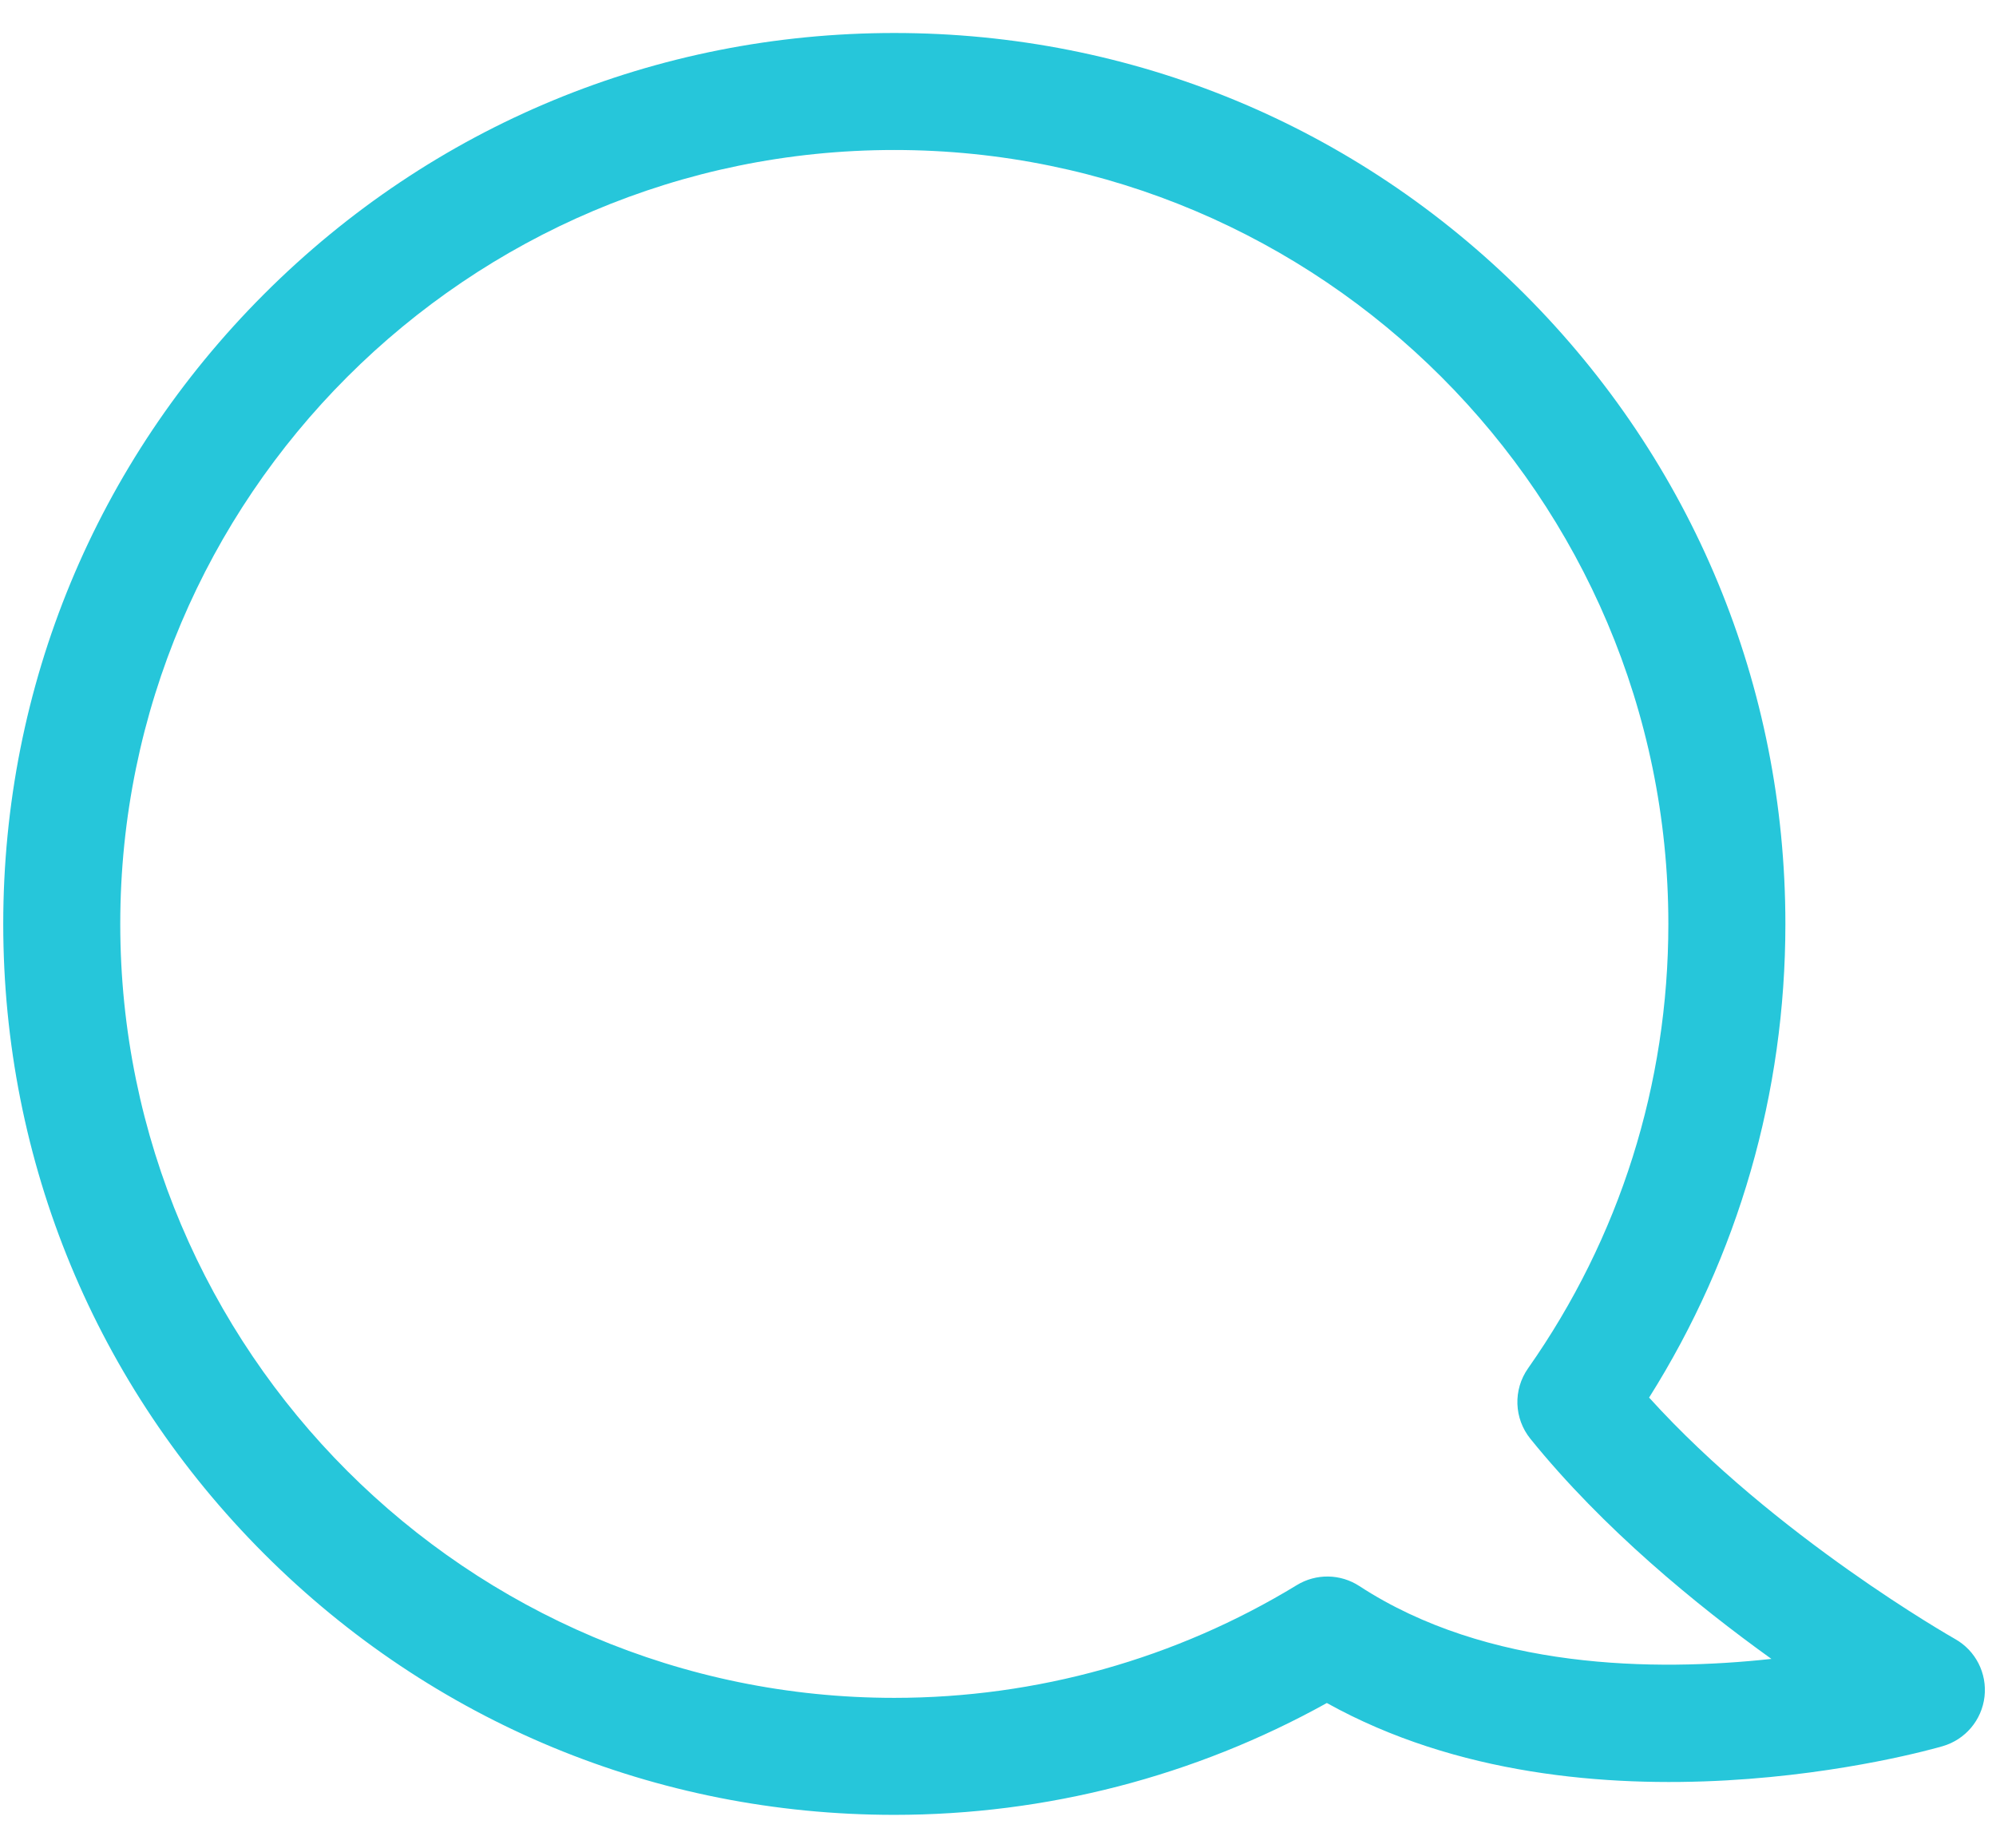 <svg width="27" height="25" viewBox="0 0 112 100" fill="none" xmlns="http://www.w3.org/2000/svg">
<path d="M109.703 90.131C109.596 90.07 99.619 84.409 92.535 76.582C97.546 68.623 100.182 59.487 100.182 50C100.182 36.645 94.981 24.088 85.537 14.644C76.093 5.201 63.537 0 50.182 0C36.826 0 24.27 5.201 14.827 14.644C5.383 24.088 0.182 36.645 0.182 50C0.182 63.355 5.383 75.912 14.827 85.356C24.27 94.8 36.826 100 50.182 100C58.706 100 67.054 97.835 74.452 93.723C89.031 101.828 108.174 96.389 109.014 96.144C110.282 95.773 111.205 94.679 111.355 93.367C111.506 92.053 110.856 90.779 109.703 90.131ZM76.274 87.158C75.214 86.466 73.85 86.446 72.769 87.105C65.984 91.245 58.173 93.434 50.182 93.434C26.233 93.434 6.748 73.95 6.748 50C6.748 26.05 26.233 6.566 50.182 6.566C74.131 6.566 93.615 26.05 93.615 50C93.615 58.988 90.893 67.613 85.741 74.943C84.898 76.142 84.952 77.754 85.873 78.894C89.95 83.941 95.209 88.24 99.398 91.248C92.864 91.961 83.468 91.854 76.274 87.158V87.158Z" fill="#26C6DA"/>
</svg>
